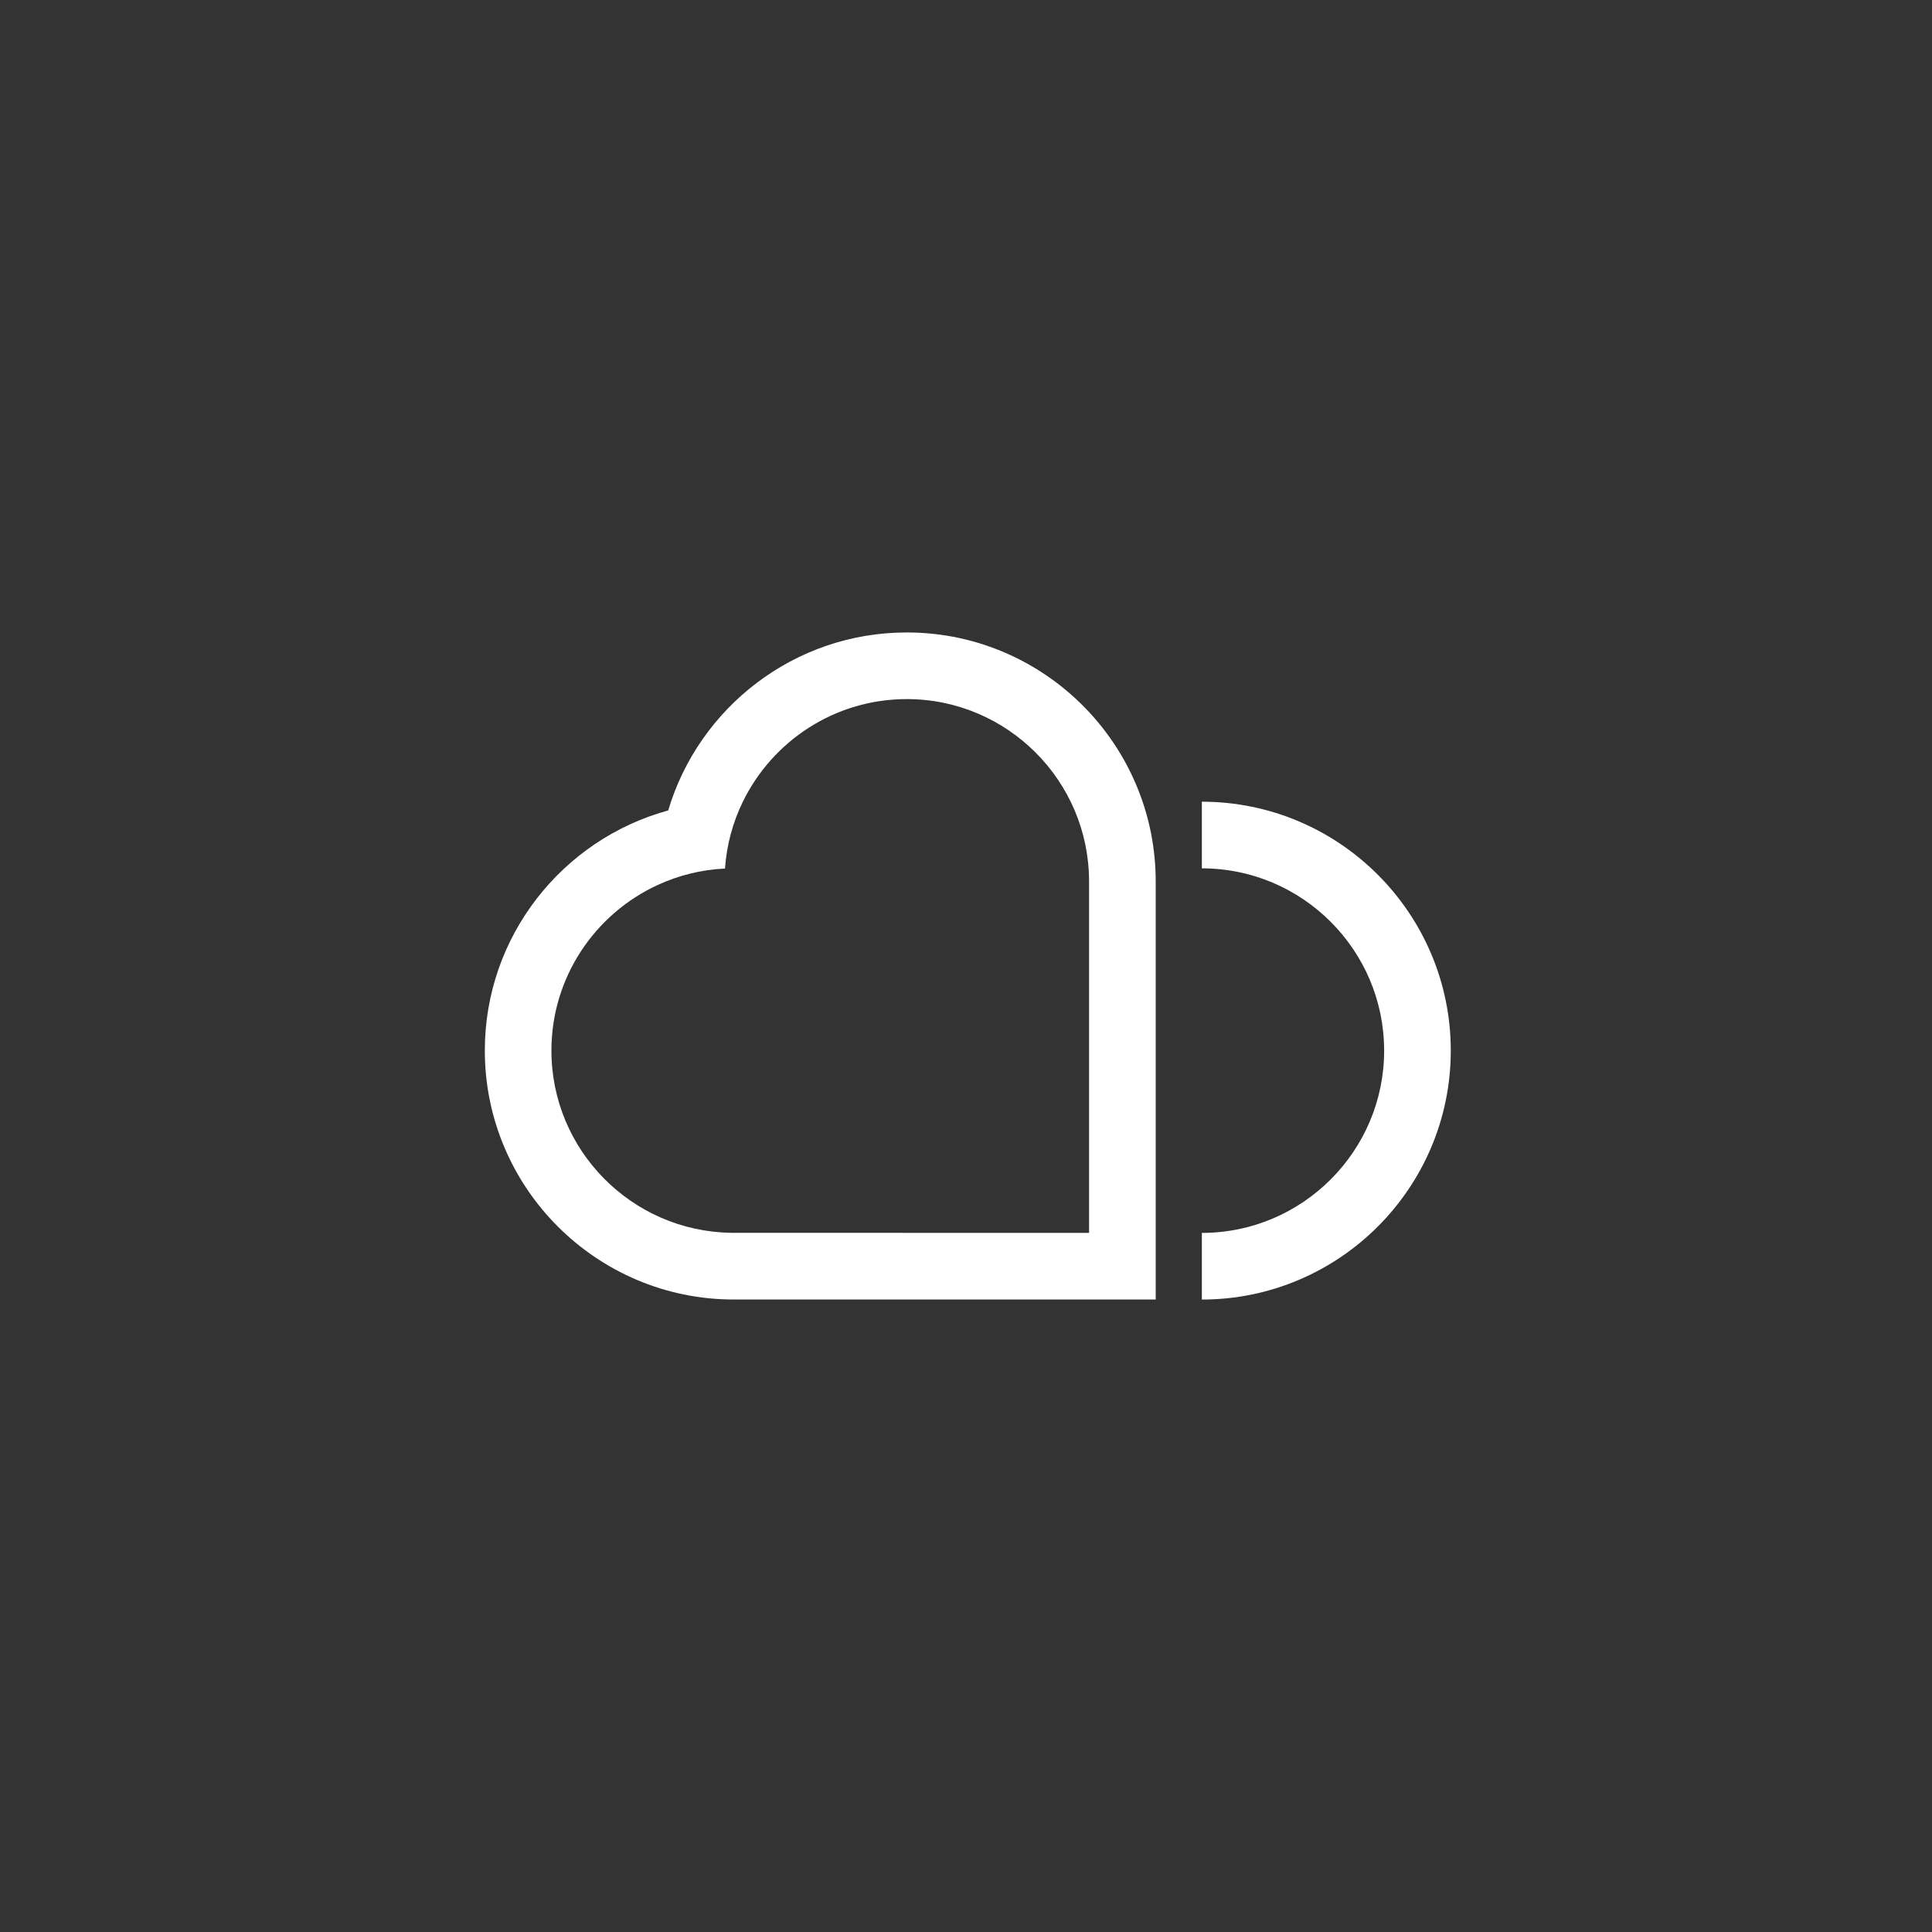 <?xml version="1.0" encoding="iso-8859-1"?>
<!-- Generator: Adobe Illustrator 22.1.0, SVG Export Plug-In . SVG Version: 6.00 Build 0)  -->
<svg version="1.1" id="&#x56FE;&#x5C42;_1" xmlns="http://www.w3.org/2000/svg" xmlns:xlink="http://www.w3.org/1999/xlink" x="0px"
	 y="0px" viewBox="0 0 51.024 51.024" style="enable-background:new 0 0 51.024 51.024;" xml:space="preserve">
<rect x="0" y="0" width="51.024" height="51.024" fill="#333333" stroke="none"/>
<g>
	<path style="fill:#FFFFFF;" d="M23.948,16.703c-2.974,0-5.493,1.986-6.301,4.701c-2.788,0.762-4.843,3.316-4.843,6.342
		c0,3.625,2.949,6.574,6.574,6.574c0.004,0,0.009,0,0.013,0v0h11.131V23.277c0-1.725-0.669-3.297-1.76-4.472
		C27.56,17.513,25.847,16.703,23.948,16.703z M28.762,32.56h-4.913c0,0,0.001-0.001,0.001-0.001h-4.427
		c-0.015,0-0.031,0.001-0.046,0.001c-0.011,0-0.022-0.001-0.033-0.001H19.3v-0.001c-2.619-0.042-4.737-2.183-4.737-4.812
		c0-1.94,1.154-3.615,2.812-4.376c0.544-0.25,1.142-0.402,1.772-0.432c0.044-0.627,0.207-1.222,0.47-1.761
		c0.781-1.605,2.429-2.714,4.331-2.714c2.654,0,4.814,2.16,4.814,4.814v4.471V32.56z"/>
	<path style="fill:#FFFFFF;" d="M31.741,21.173v1.76c2.654,0,4.814,2.16,4.814,4.814c0,2.654-2.16,4.814-4.814,4.814v1.76
		c3.625,0,6.574-2.949,6.574-6.574C38.315,24.122,35.366,21.173,31.741,21.173z"/>
</g>
</svg>
